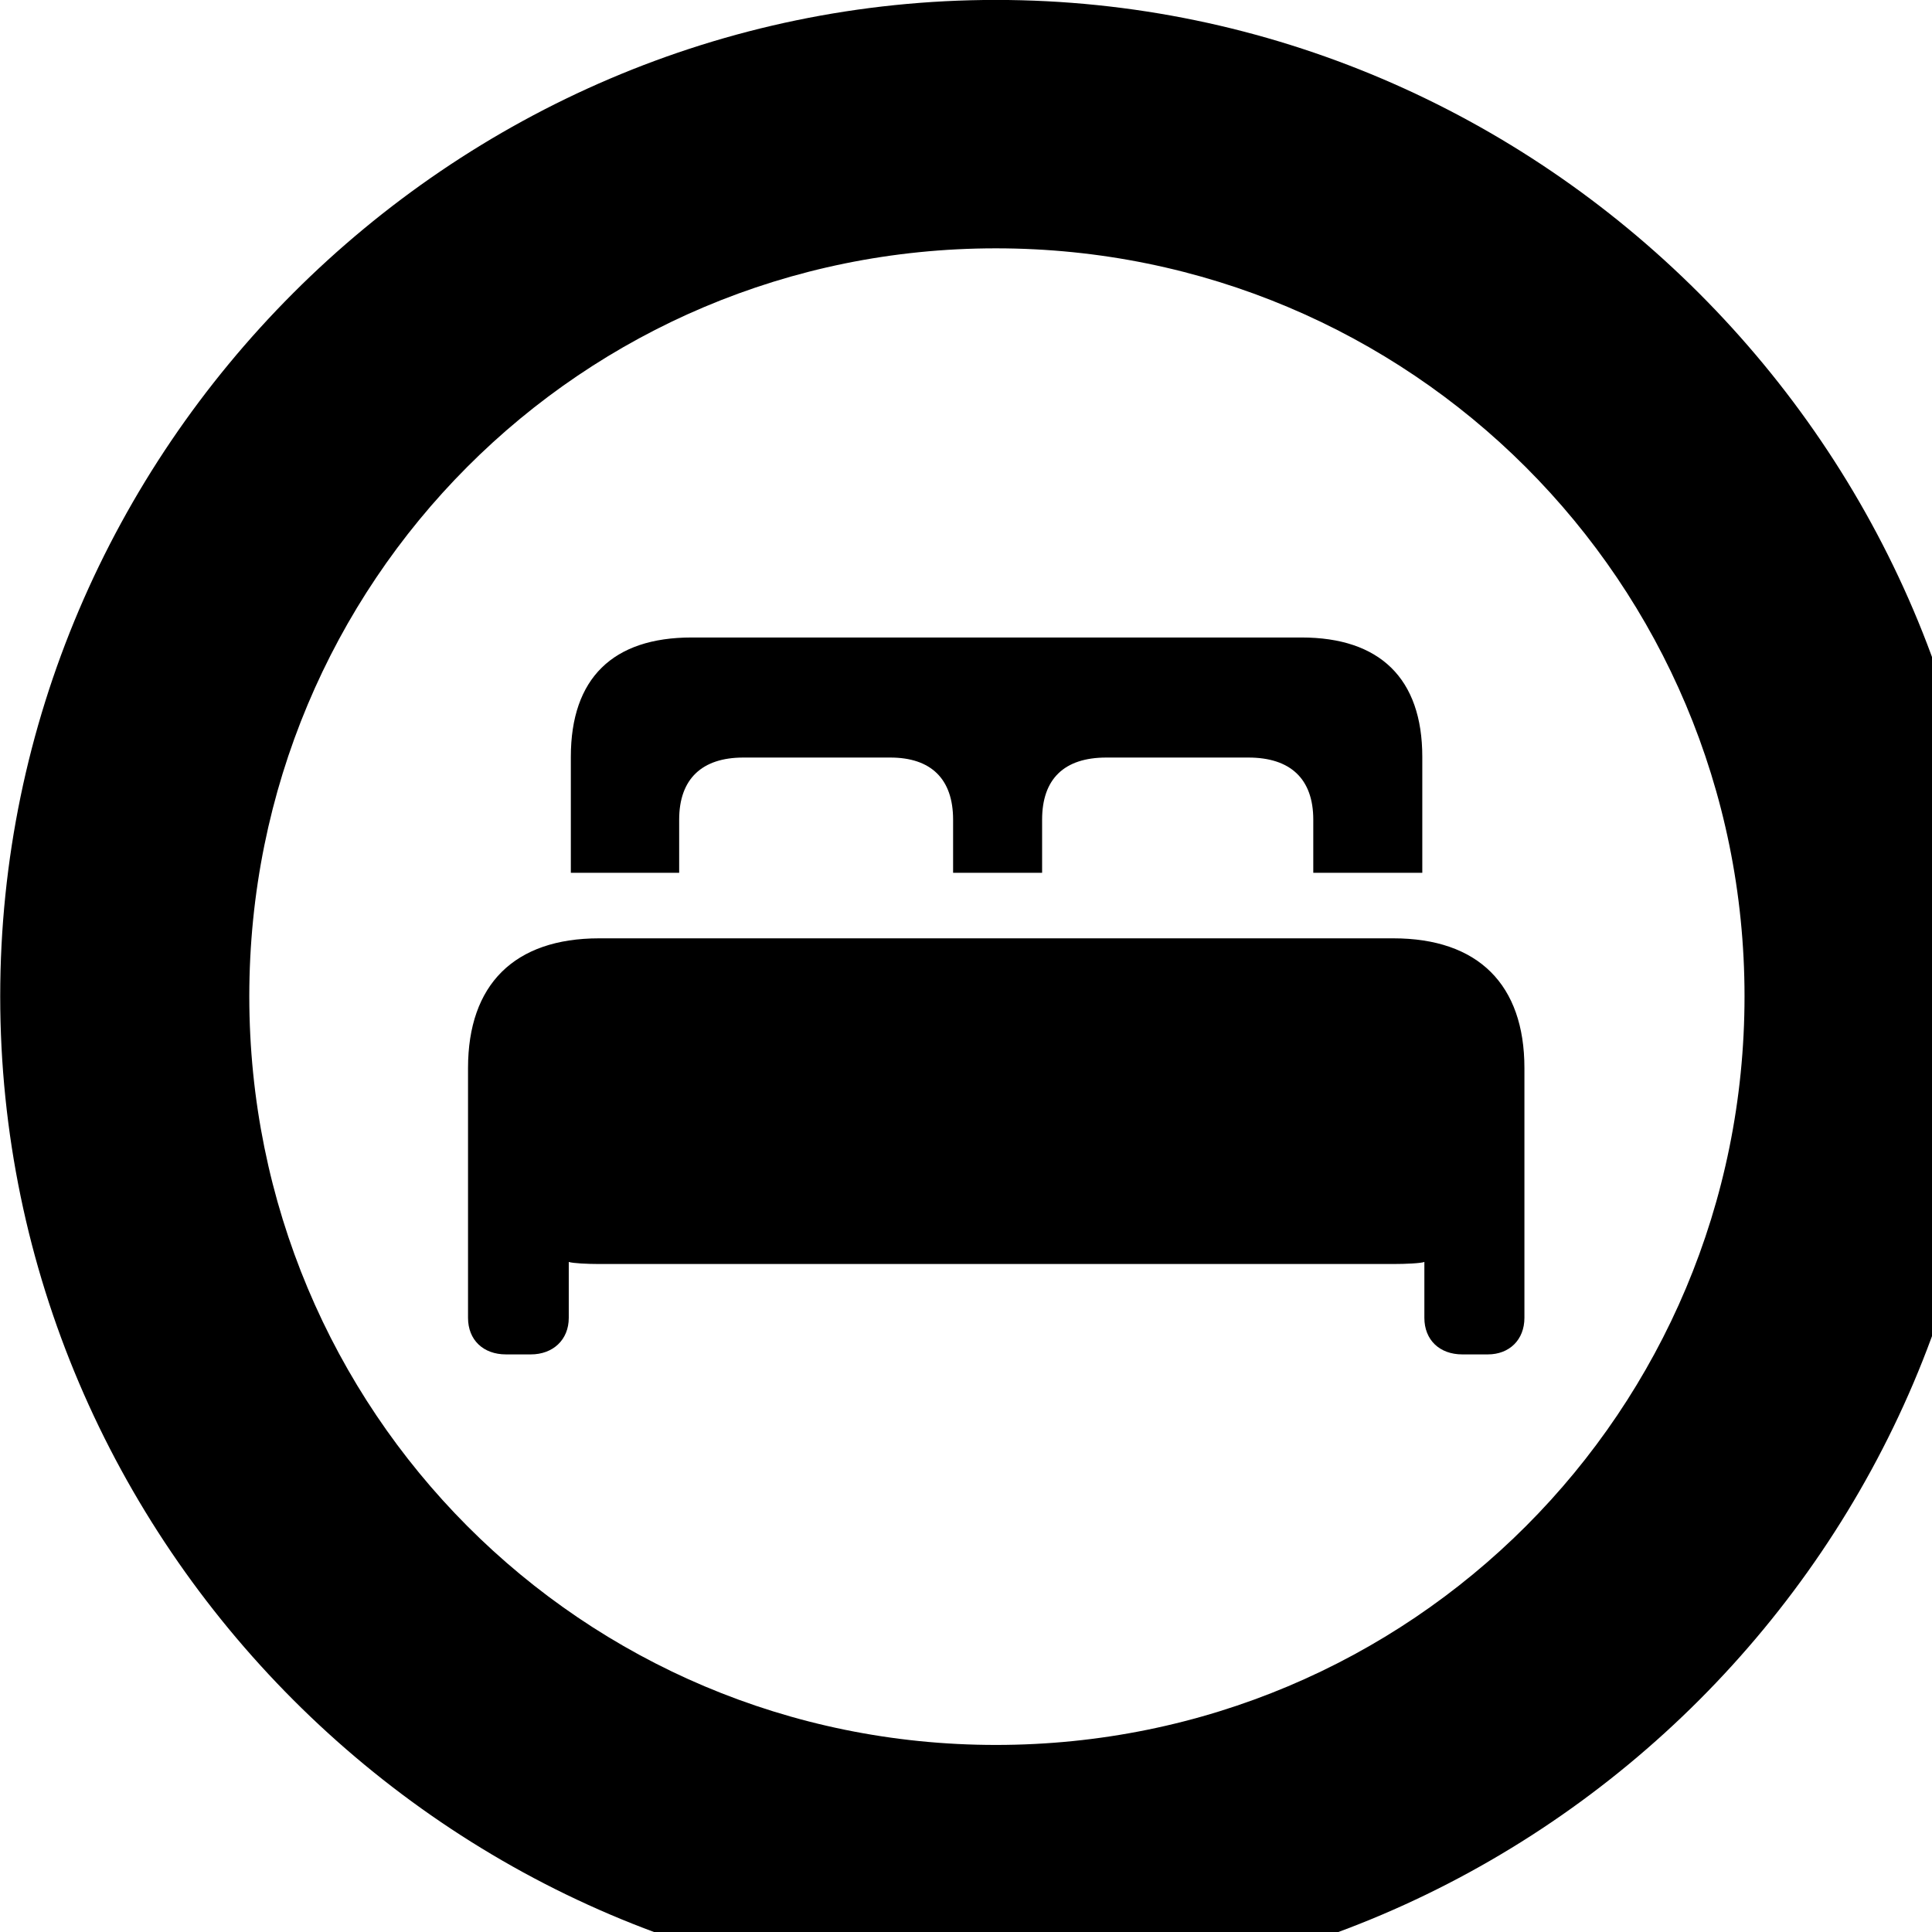 <svg xmlns="http://www.w3.org/2000/svg" viewBox="0 0 28 28" width="28" height="28">
  <path d="M14.433 28.889C22.363 28.889 28.873 22.369 28.873 14.439C28.873 6.519 22.353 -0.001 14.433 -0.001C6.513 -0.001 0.003 6.519 0.003 14.439C0.003 22.369 6.523 28.889 14.433 28.889ZM14.433 25.289C8.433 25.289 3.613 20.449 3.613 14.439C3.613 8.439 8.423 3.599 14.433 3.599C20.443 3.599 25.283 8.439 25.283 14.439C25.283 20.449 20.453 25.289 14.433 25.289ZM8.273 12.649H9.843V11.879C9.843 11.289 10.173 10.979 10.773 10.979H12.903C13.493 10.979 13.813 11.289 13.813 11.879V12.649H15.103V11.879C15.103 11.289 15.423 10.979 16.033 10.979H18.093C18.703 10.979 19.033 11.289 19.033 11.879V12.649H20.613V10.969C20.613 9.829 19.993 9.239 18.863 9.239H10.023C8.883 9.239 8.273 9.829 8.273 10.969ZM6.783 19.099C6.783 19.419 7.003 19.629 7.333 19.629H7.693C8.013 19.629 8.243 19.419 8.243 19.099V18.289C8.303 18.309 8.513 18.319 8.683 18.319H20.193C20.373 18.319 20.593 18.309 20.643 18.289V19.099C20.643 19.419 20.863 19.629 21.193 19.629H21.563C21.873 19.629 22.093 19.419 22.093 19.099V15.479C22.093 14.269 21.423 13.599 20.193 13.599H8.683C7.453 13.599 6.783 14.269 6.783 15.479Z" />
</svg>